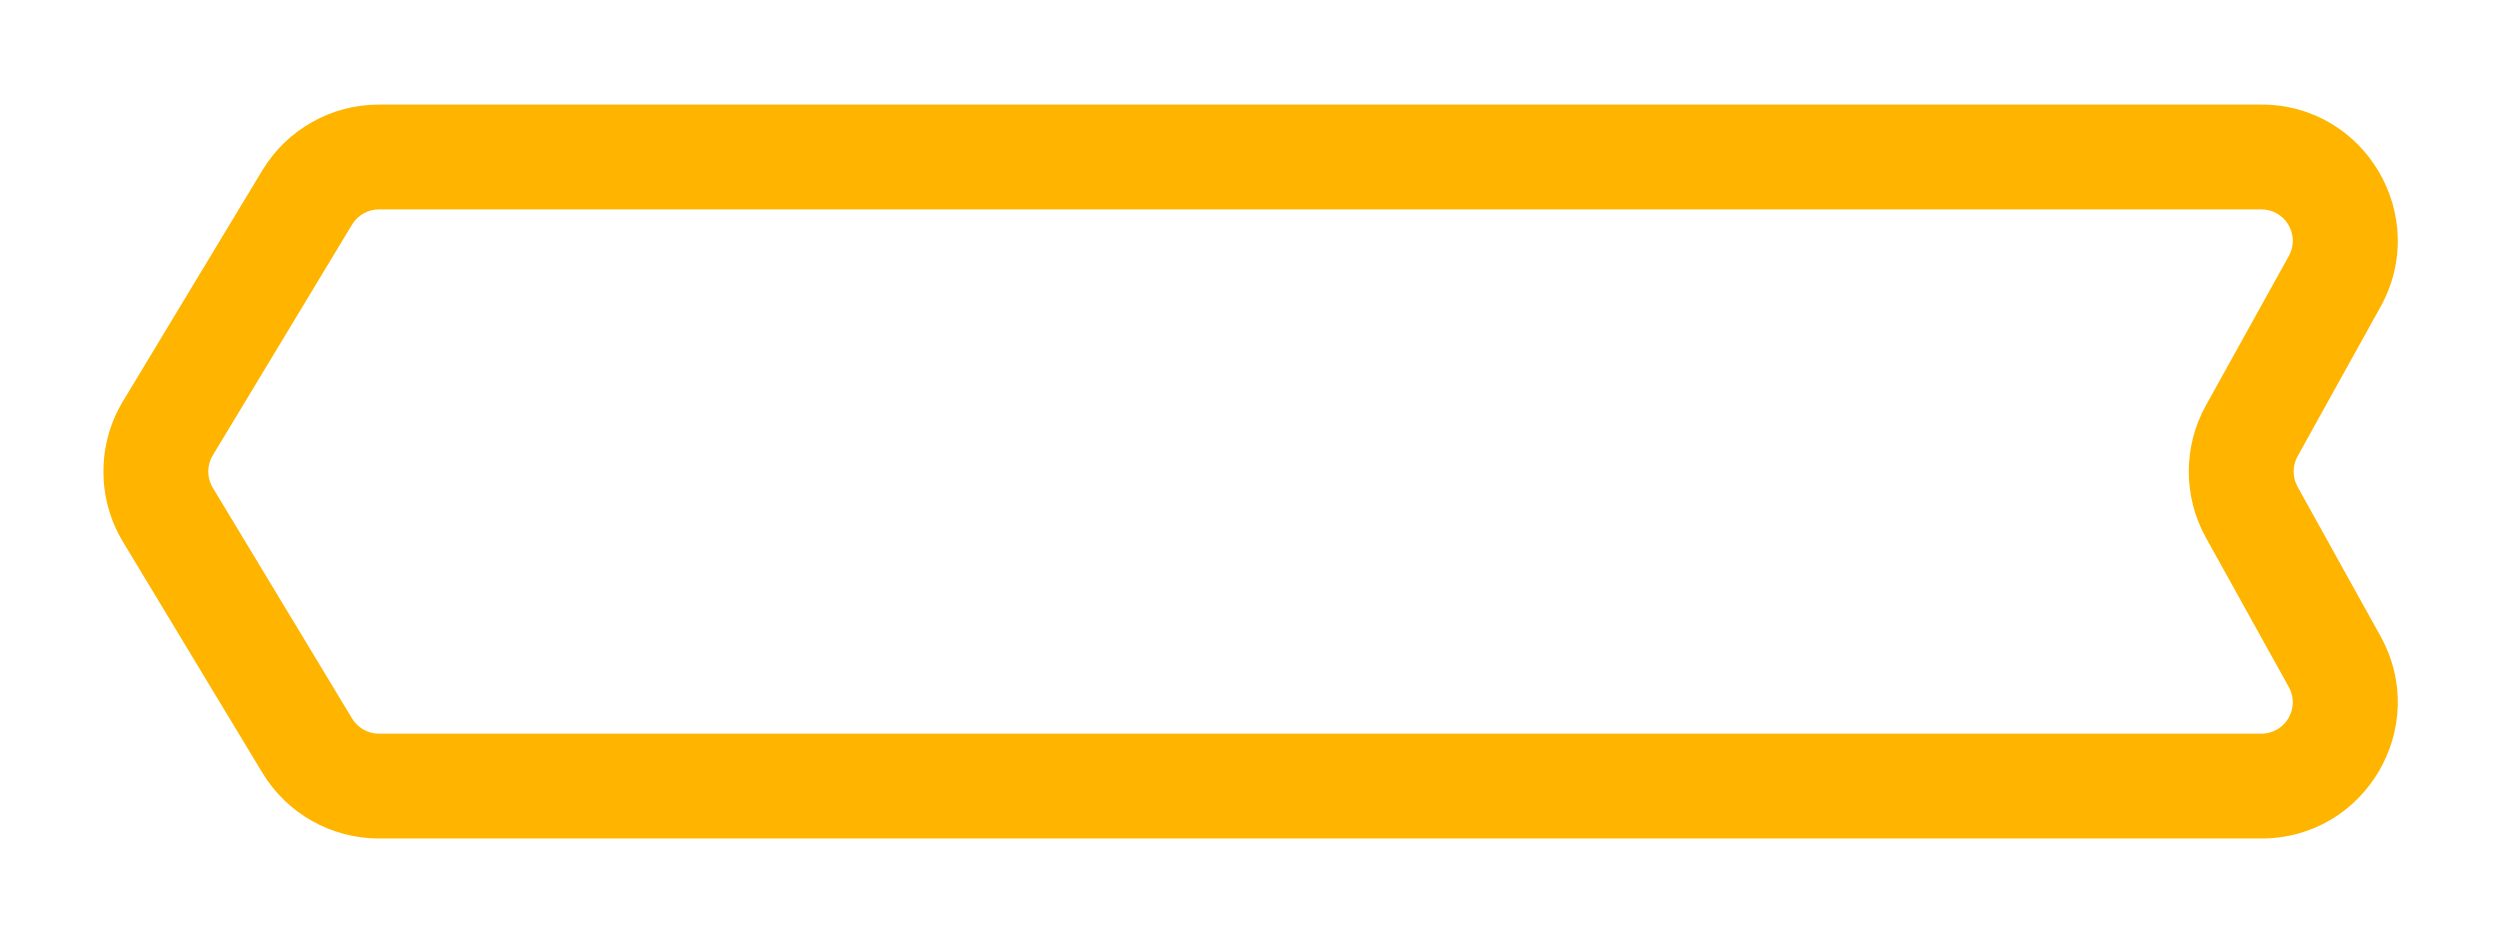 <svg width="218" height="82" viewBox="0 0 218 82" fill="none" xmlns="http://www.w3.org/2000/svg">
<g id="Union" filter="url(#filter0_d_380_24535)">
<mask id="path-1-outside-1_380_24535" maskUnits="userSpaceOnUse" x="8.59" y="7" width="201" height="65" fill="black">
<rect fill="white" x="8.59" y="7" width="201" height="65"/>
<path d="M26.788 15.531C28.11 13.339 30.483 12 33.043 12H197.194C202.764 12 206.286 17.982 203.583 22.852L196.351 35.883C195.127 38.088 195.127 40.769 196.351 42.974L203.583 56.005C206.286 60.875 202.764 66.857 197.194 66.857H33.043C30.483 66.857 28.11 65.518 26.788 63.326L14.641 43.205C13.239 40.882 13.239 37.975 14.641 35.652L26.788 15.531Z"/>
</mask>
<path d="M26.788 15.531C28.11 13.339 30.483 12 33.043 12H197.194C202.764 12 206.286 17.982 203.583 22.852L196.351 35.883C195.127 38.088 195.127 40.769 196.351 42.974L203.583 56.005C206.286 60.875 202.764 66.857 197.194 66.857H33.043C30.483 66.857 28.11 65.518 26.788 63.326L14.641 43.205C13.239 40.882 13.239 37.975 14.641 35.652L26.788 15.531Z" fill="white"/>
<path d="M14.641 43.205L10.727 45.567L14.641 43.205ZM14.641 35.652L10.727 33.29L14.641 35.652ZM26.788 63.326L30.701 60.964L26.788 63.326ZM203.583 56.005L199.586 58.223L203.583 56.005ZM196.351 35.883L200.348 38.101L196.351 35.883ZM196.351 42.974L200.348 40.756L196.351 42.974ZM203.583 22.852L199.586 20.634L203.583 22.852ZM26.788 15.531L22.874 13.168L26.788 15.531ZM33.043 16.571H197.194V7.429H33.043V16.571ZM199.586 20.634L192.354 33.664L200.348 38.101L207.58 25.071L199.586 20.634ZM192.354 45.193L199.586 58.223L207.58 53.786L200.348 40.756L192.354 45.193ZM197.194 62.286H33.043V71.428H197.194V62.286ZM30.701 60.964L18.555 40.842L10.727 45.567L22.874 65.689L30.701 60.964ZM18.555 38.015L30.701 17.893L22.874 13.168L10.727 33.29L18.555 38.015ZM18.555 40.842C18.03 39.973 18.03 38.884 18.555 38.015L10.727 33.29C8.449 37.065 8.449 41.792 10.727 45.567L18.555 40.842ZM33.043 62.286C32.085 62.286 31.196 61.784 30.701 60.964L22.874 65.689C25.024 69.251 28.882 71.428 33.043 71.428V62.286ZM199.586 58.223C200.598 60.046 199.279 62.286 197.194 62.286V71.428C206.249 71.428 211.974 61.703 207.58 53.786L199.586 58.223ZM192.354 33.664C190.364 37.25 190.364 41.608 192.354 45.193L200.348 40.756C199.89 39.93 199.89 38.927 200.348 38.101L192.354 33.664ZM197.194 16.571C199.279 16.571 200.598 18.811 199.586 20.634L207.58 25.071C211.974 17.154 206.249 7.429 197.194 7.429V16.571ZM33.043 7.429C28.882 7.429 25.024 9.606 22.874 13.168L30.701 17.893C31.196 17.073 32.085 16.571 33.043 16.571V7.429Z" fill="#FFB400" mask="url(#path-1-outside-1_380_24535)"/>
</g>
<defs>
<filter id="filter0_d_380_24535" x="0.571" y="0.671" width="216.966" height="80.893" filterUnits="userSpaceOnUse" color-interpolation-filters="sRGB">
<feFlood flood-opacity="0" result="BackgroundImageFix"/>
<feColorMatrix in="SourceAlpha" type="matrix" values="0 0 0 0 0 0 0 0 0 0 0 0 0 0 0 0 0 0 127 0" result="hardAlpha"/>
<feOffset dy="1.689"/>
<feGaussianBlur stdDeviation="4.223"/>
<feComposite in2="hardAlpha" operator="out"/>
<feColorMatrix type="matrix" values="0 0 0 0 0 0 0 0 0 0 0 0 0 0 0 0 0 0 0.1 0"/>
<feBlend mode="normal" in2="BackgroundImageFix" result="effect1_dropShadow_380_24535"/>
<feBlend mode="normal" in="SourceGraphic" in2="effect1_dropShadow_380_24535" result="shape"/>
</filter>
</defs>
</svg>
